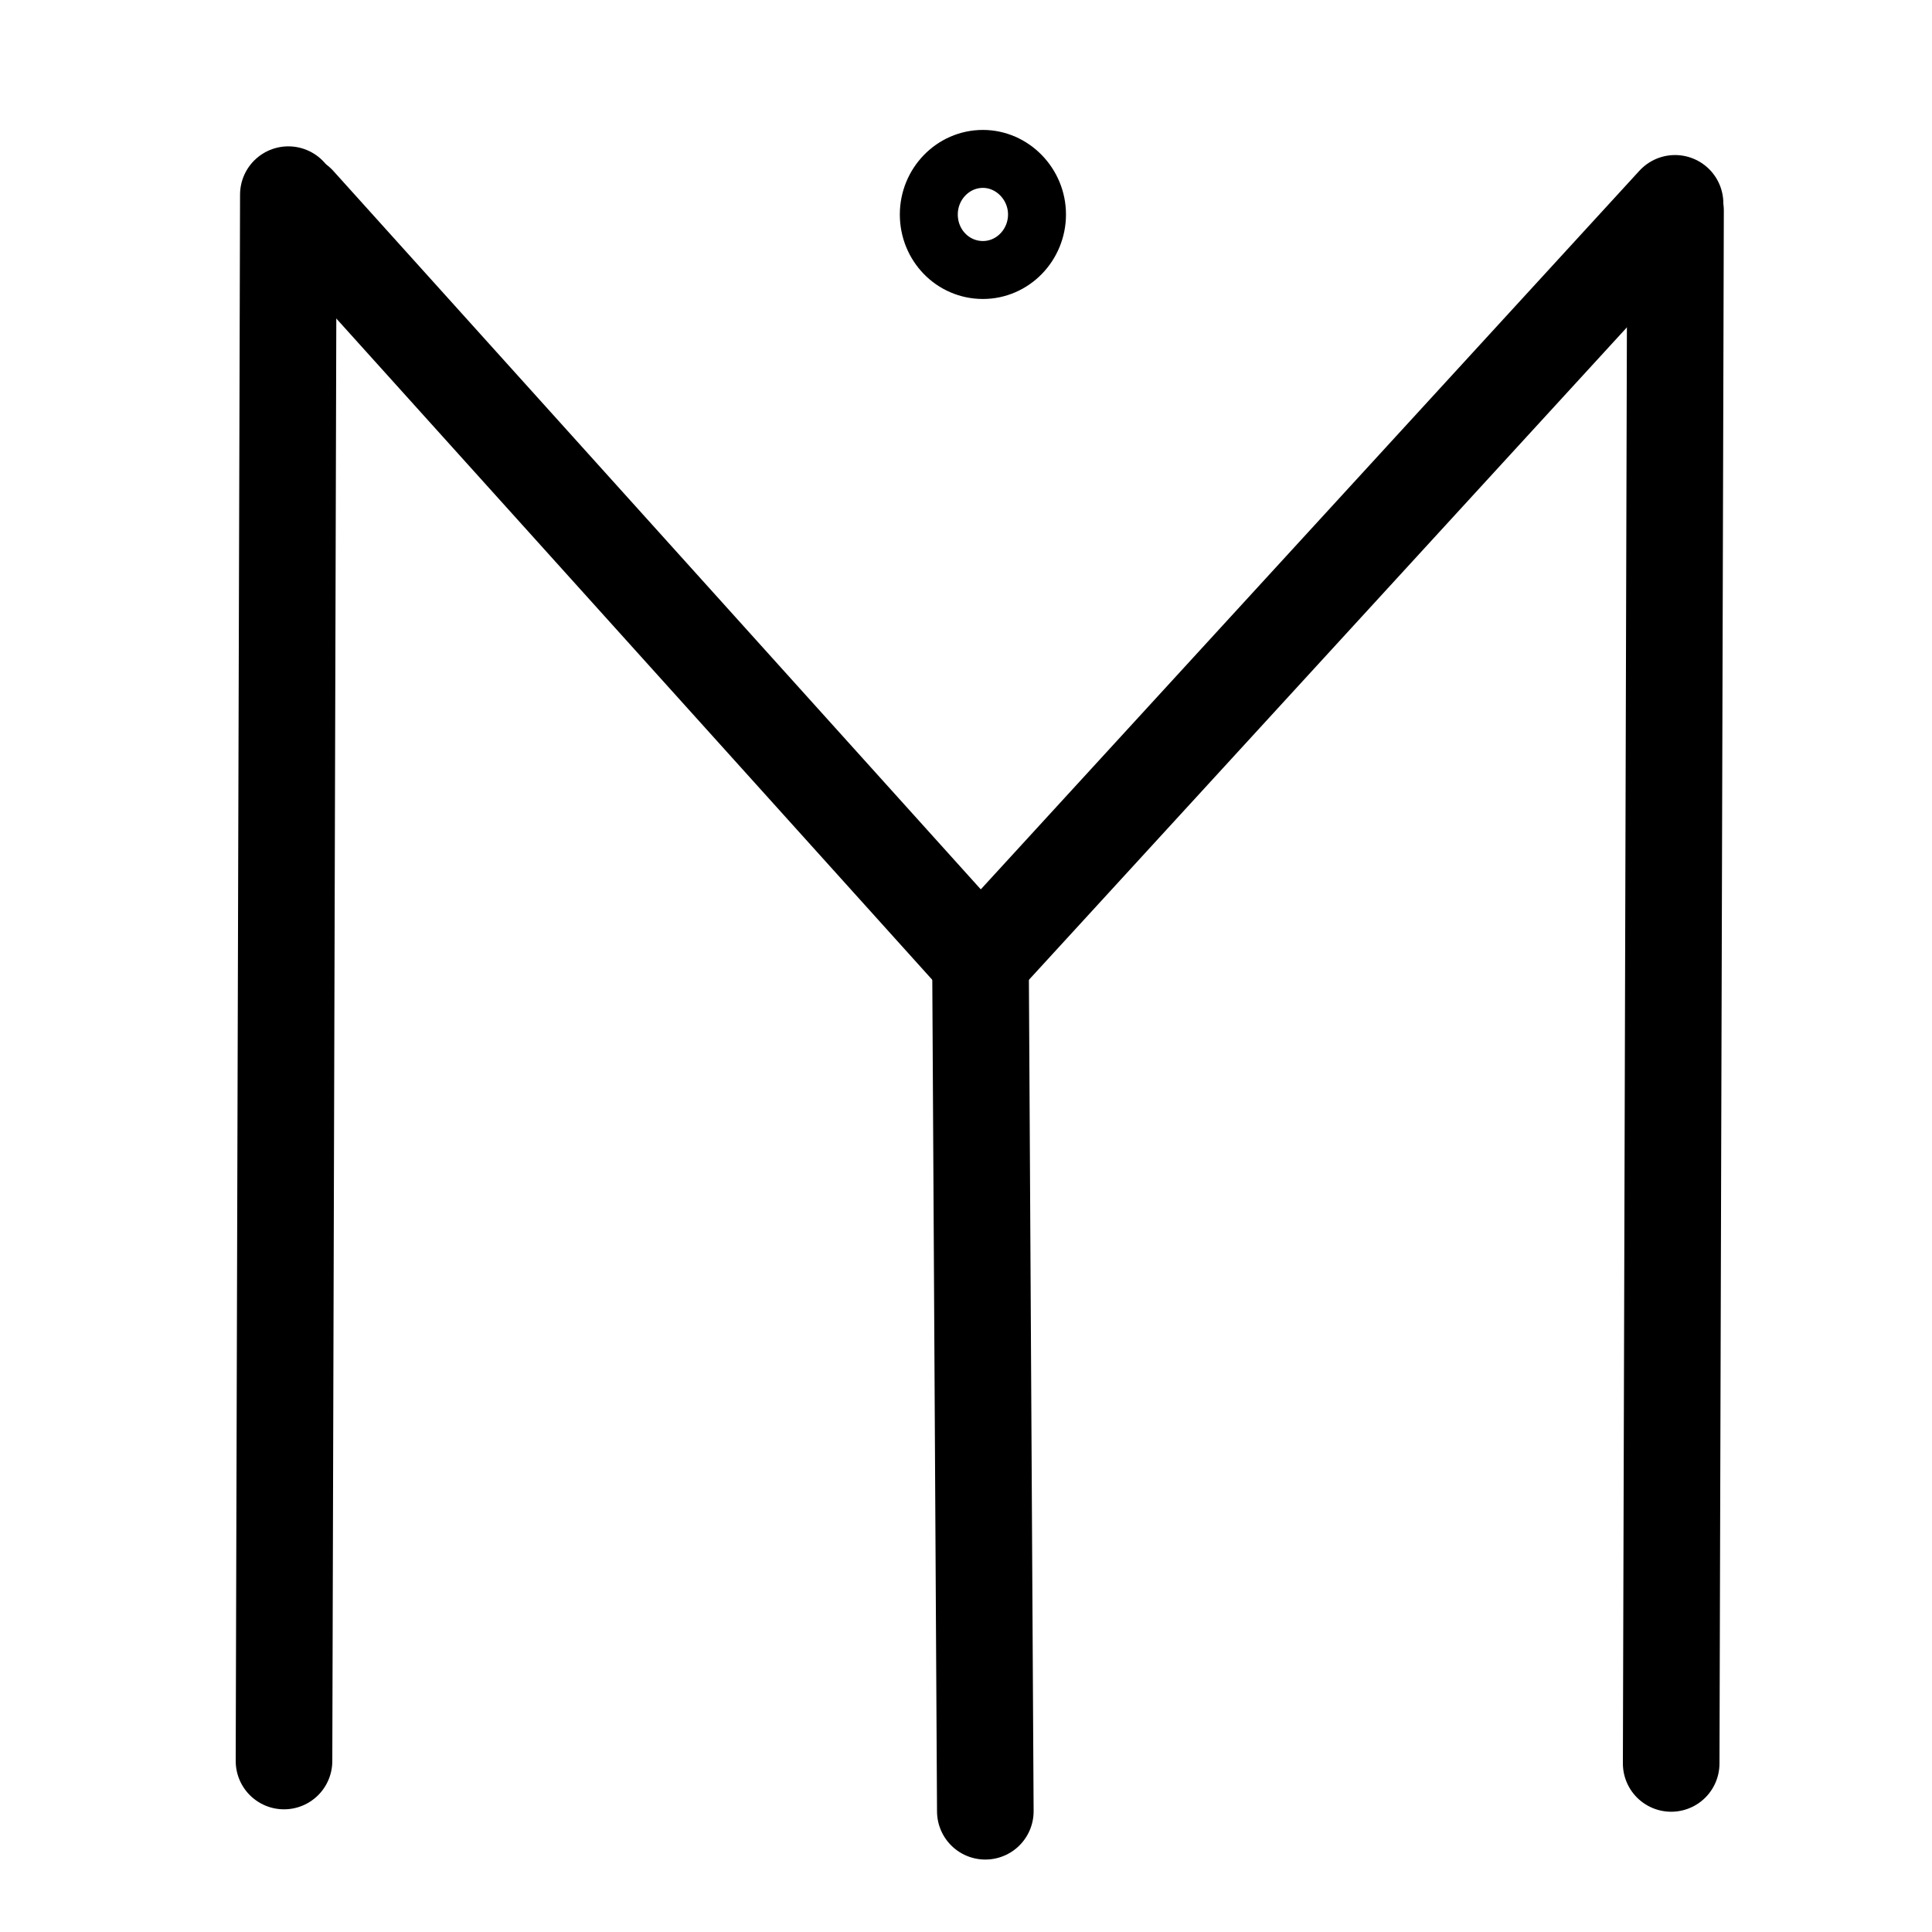 <?xml version="1.0" encoding="UTF-8"?>
<svg xmlns:foaf="http://xmlns.com/foaf/0.1/" xmlns:svg="http://www.w3.org/2000/svg"
     xmlns:dc="http://purl.org/dc/elements/1.1/"
     xmlns:crm="http://www.cidoc-crm.org/cidoc-crm/"
     xmlns="http://www.w3.org/2000/svg"
     xmlns:sodipodi="http://sodipodi.sourceforge.net/DTD/sodipodi-0.dtd"
     xmlns:cc="http://creativecommons.org/ns#"
     xmlns:inkscape="http://www.inkscape.org/namespaces/inkscape"
     xmlns:nmo="http://nomisma.org/ontology#"
     xmlns:rdf="http://www.w3.org/1999/02/22-rdf-syntax-ns#"
     width="400"
     height="400"
     xml:space="preserve"
     viewBox="0 0 400 400">
  <title property="dc:title">Monogram 1281</title><desc proprety="dc:description">Monogram 1281 published by Nomisma.org. See matching URIs and bibliographic references for further information about the usage of this symbol on coinage.</desc>
    <desc xmlns:xlink="http://www.w3.org/1999/xlink" property="dc:creator">Corpus Nummorum https://www.corpus-nummorum.eu</desc>
    <desc xmlns:xlink="http://www.w3.org/1999/xlink">lettercomb: ΥΜΟ</desc>    
    <style xmlns:xlink="http://www.w3.org/1999/xlink" type="text/css">.st0{fill:none;stroke:#000000;stroke-width:20;stroke-linecap:round;stroke-linejoin:round;} .st1{fill:none;stroke:#000000;stroke-width:12;}</style>
<line xmlns:xlink="http://www.w3.org/1999/xlink" class="st0" x1="61.6" y1="42.1"
         x2="203"
         y2="199"/>
<line xmlns:xlink="http://www.w3.org/1999/xlink" class="st0" x1="346.8" y1="42.1"
         x2="203"
         y2="199"/>
<line xmlns:xlink="http://www.w3.org/1999/xlink" class="st0" x1="346" y1="365.1"
         x2="346.9"
         y2="43.6"/>
<line xmlns:xlink="http://www.w3.org/1999/xlink" class="st0" x1="58.8" y1="364.6"
         x2="59.7"
         y2="40.3"/>
<line xmlns:xlink="http://www.w3.org/1999/xlink" class="st0" x1="203" y1="199" x2="204"
         y2="375"/>
<path xmlns:xlink="http://www.w3.org/1999/xlink" class="st1"
         d="M214.7,44.4c0,6.3-5,11.5-11.2,11.5c-6.2,0-11.2-5.1-11.2-11.5c0-6.3,5-11.5,11.2-11.5  C209.6,32.9,214.7,38.1,214.7,44.4z"/>
</svg>